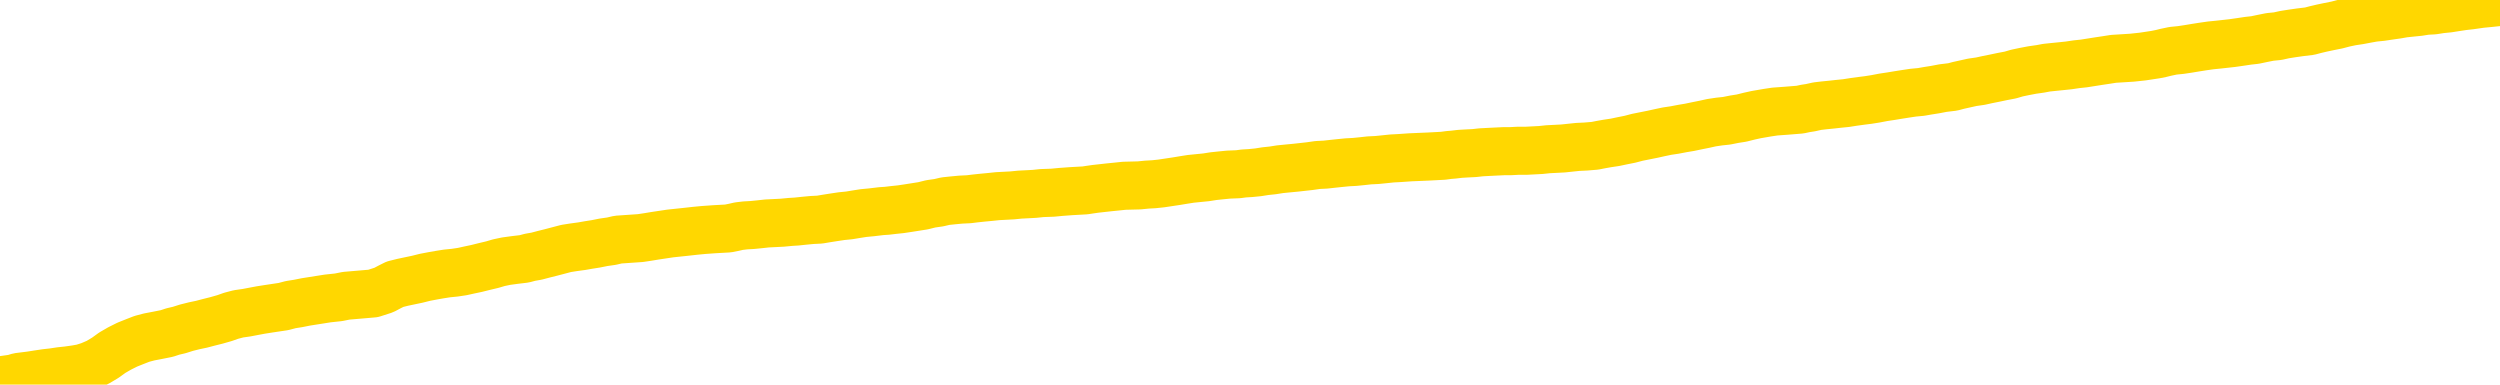 <svg xmlns="http://www.w3.org/2000/svg" version="1.1" viewBox="0 0 6500 1000">
	<path fill="none" stroke="gold" stroke-width="125" stroke-linecap="round" stroke-linejoin="round" d="M0 11702  L-731059 11702 L-728455 11702 L-726787 11701 L-708458 11700 L-708287 11699 L-701130 11698 L-701096 11698 L-687665 11698 L-684744 11698 L-671403 11697 L-667234 11695 L-666074 11692 L-665455 11690 L-663443 11688 L-659671 11687 L-659071 11686 L-658742 11685 L-658529 11684 L-657987 11683 L-656749 11680 L-655570 11676 L-652706 11672 L-652184 11668 L-647328 11667 L-644391 11666 L-644348 11665 L-644040 11664 L-643788 11663 L-641193 11662 L-636938 11662 L-636920 11662 L-635683 11662 L-633805 11662 L-631852 11661 L-630904 11660 L-630633 11659 L-630323 11658 L-630225 11658 L-629395 11658 L-627364 11658 L-627074 11654 L-624927 11652 L-624772 11649 L-621115 11646 L-620864 11648 L-620766 11647 L-620249 11649 L-618097 11651 L-617169 11654 L-615643 11656 L-614403 11656 L-612857 11656 L-609895 11655 L-608773 11654 L-608464 11653 L-607253 11652 L-604246 11657 L-604226 11657 L-603879 11656 L-603666 11656 L-603540 11649 L-603298 11648 L-603260 11647 L-603240 11646 L-603221 11645 L-603162 11644 L-603104 11643 L-603086 11642 L-602642 11641 L-601403 11640 L-599857 11639 L-596470 11638 L-590743 11638 L-590542 11637 L-588906 11637 L-587184 11636 L-585752 11636 L-585520 11635 L-584804 11635 L-578672 11634 L-578304 11633 L-578150 11632 L-577572 11632 L-577279 11631 L-576312 11630 L-576002 11629 L-575403 11628 L-573797 11628 L-573062 11628 L-572752 11628 L-571984 11628 L-569948 11627 L-569522 11626 L-568710 11626 L-561281 11625 L-560758 11624 L-560584 11623 L-559849 11622 L-558282 11621 L-557876 11620 L-555651 11619 L-554703 11619 L-554278 11618 L-553948 11618 L-552904 11618 L-550796 11617 L-550544 11616 L-549925 11615 L-549112 11614 L-547004 11613 L-546956 11612 L-545028 11611 L-544702 11610 L-544567 11609 L-544064 11609 L-542651 11608 L-542148 11606 L-541626 11605 L-538067 11603 L-537332 11601 L-534907 11601 L-533617 11600 L-533210 11599 L-530058 11599 L-529903 11599 L-529883 11600 L-529516 11600 L-528258 11600 L-527543 11601 L-526653 11601 L-526246 11601 L-525318 11601 L-524209 11600 L-523906 11602 L-517657 11603 L-516710 11604 L-515083 11605 L-514582 11606 L-510906 11606 L-510073 11607 L-506120 11607 L-504709 11606 L-502219 11605 L-501543 11604 L-501504 11603 L-500633 11603 L-497422 11603 L-494559 11602 L-493591 11602 L-492469 11601 L-492451 11600 L-490826 11599 L-490361 11597 L-490269 11597 L-483900 11596 L-482952 11596 L-480495 11595 L-479622 11594 L-478386 11594 L-476385 11593 L-475987 11592 L-474551 11591 L-472525 11591 L-472312 11590 L-471132 11589 L-469623 11589 L-469603 11588 L-467591 11588 L-466721 11587 L-465850 11586 L-465266 11585 L-464728 11585 L-464071 11584 L-462833 11583 L-462272 11582 L-461091 11582 L-459853 11581 L-459815 11581 L-459428 11580 L-458886 11579 L-458112 11579 L-456990 11578 L-454901 11577 L-454568 11576 L-454282 11575 L-453353 11575 L-452870 11574 L-452135 11573 L-448503 11573 L-447376 11572 L-447221 11572 L-446195 11571 L-442480 11570 L-441263 11569 L-439445 11568 L-436659 11568 L-436097 11567 L-432210 11567 L-429733 11566 L-428398 11566 L-427895 11566 L-427412 11565 L-424722 11565 L-420951 11565 L-418493 11565 L-417314 11565 L-416674 11565 L-414315 11564 L-414237 11563 L-413190 11563 L-413096 11562 L-412594 11562 L-412148 11562 L-412090 11562 L-411877 11562 L-408917 11561 L-406210 11561 L-406055 11560 L-402534 11560 L-402011 11559 L-401044 11558 L-400695 11557 L-399651 11556 L-398722 11555 L-398297 11555 L-396788 11555 L-395821 11554 L-395802 11554 L-393906 11518 L-393790 11481 L-393742 11445 L-393718 11409 L-390713 11408 L-388683 11407 L-386922 11407 L-386555 11406 L-386109 11405 L-385742 11405 L-385328 11404 L-383343 11403 L-383130 11403 L-382975 11403 L-381370 11403 L-380248 11402 L-379300 11402 L-378043 11401 L-376398 11400 L-375218 11399 L-368629 11399 L-368582 11398 L-368177 11398 L-367132 11397 L-366996 11397 L-365314 11396 L-365294 11395 L-363957 11394 L-362721 11394 L-362567 11393 L-362193 11393 L-361986 11392 L-361677 11392 L-360903 11391 L-358582 11390 L-357924 11390 L-355796 11389 L-354073 11389 L-353880 11388 L-351327 11387 L-351050 11386 L-350862 11385 L-350030 11385 L-349257 11384 L-348559 11384 L-343559 11384 L-343183 11383 L-338930 11382 L-338443 11431 L-338423 11431 L-338345 11430 L-338269 11430 L-338249 11380 L-337437 11379 L-336683 11378 L-335464 11378 L-334032 11378 L-333936 11377 L-333761 11377 L-333407 11376 L-332097 11376 L-330240 11375 L-328538 11374 L-328035 11374 L-327770 11373 L-327376 11373 L-327242 11372 L-326332 11372 L-325956 11371 L-325028 11371 L-324689 11371 L-324649 11371 L-324611 11370 L-322696 11370 L-322522 11370 L-320993 11370 L-320665 11370 L-320549 11369 L-320142 11368 L-319794 11368 L-318150 11367 L-317599 11366 L-317356 11366 L-316815 11365 L-315983 11364 L-315442 11364 L-313907 11363 L-313815 11362 L-313778 11362 L-313642 11361 L-313255 11361 L-312230 11360 L-310354 11360 L-310257 11359 L-309657 11375 L-309290 11392 L-308805 11409 L-308767 11425 L-307993 11426 L-307936 11426 L-307761 11425 L-307568 11424 L-305962 11423 L-305943 11423 L-305787 11424 L-305672 11424 L-304492 11425 L-304338 11426 L-303671 11426 L-301222 11466 L-298708 11508 L-296038 11547 L-288339 11587 L-282671 11587 L-280456 11586 L-280433 11586 L-279459 11596 L-279439 11596 L-278576 11595 L-275835 11595 L-270037 11585 L-269883 11584 L-267097 11583 L-253489 11582 L-252743 11582 L-248333 11581 L-231986 11580 L-231754 11579 L-231217 11579 L-222758 11578 L-214052 11578 L-213840 11577 L-211867 11577 L-209081 11577 L-204594 11577 L-204439 11577 L-204270 11577 L-204129 11576 L-203839 11575 L-203800 11575 L-203529 11574 L-203357 11574 L-202947 11573 L-201827 11573 L-200646 11572 L-199370 11572 L-196506 11571 L-193586 11571 L-191594 11570 L-190046 11569 L-187008 11569 L-177683 11568 L-177159 11568 L-171436 11568 L-169929 11567 L-169114 11567 L-167430 11566 L-166709 11566 L-166541 11565 L-165496 11565 L-163429 11564 L-162066 11564 L-157623 11563 L-157526 11563 L-157487 11562 L-157468 11562 L-156636 11561 L-156558 11561 L-153986 11560 L-150736 11560 L-150582 11559 L-149633 11559 L-147892 11558 L-147177 11561 L-143636 11563 L-137059 11566 L-135641 11570 L-135621 11569 L-134670 11569 L-131196 11568 L-130443 11567 L-129881 11567 L-129099 11566 L-121595 11566 L-119996 11565 L-118422 11565 L-115237 11564 L-110904 11564 L-102334 11563 L-93588 11563 L-90514 11563 L-87248 11562 L-86701 11561 L-79564 11561 L-73897 11561 L-59832 11561 L-53821 11561 L-49115 11561 L-45111 11560 L-40004 11560 L-30290 11559 L-14719 11558 L-11636 11557 L-11334 11337 L-11315 11065 L-11296 10757 L-11276 10413 L-11256 10255 L-11237 10123 L-11218 10001 L-11191 9881 L-11170 9764 L-11142 9641 L-11107 9505 L-11093 9389 L-11080 9290 L-11062 9208 L-11043 9147 L-11023 9085 L-11005 9023 L-10985 8960 L-10966 8898 L-10944 8832 L-10928 8768 L-10909 8706 L-10888 8646 L-10868 8586 L-10850 8520 L-10831 8453 L-10812 8383 L-10791 8315 L-10773 8250 L-10754 8188 L-10733 8128 L-10708 8068 L-10693 8011 L-10676 7955 L-10657 7898 L-10637 7842 L-10618 7782 L-10599 7720 L-10579 7662 L-10559 7607 L-10541 7553 L-10522 7503 L-10501 7455 L-10481 7410 L-10464 7372 L-10445 7333 L-10425 7296 L-10406 7261 L-10386 7227 L-10367 7195 L-10347 7168 L-10328 7142 L-10309 7116 L-10290 7090 L-10263 7057 L-10242 7023 L-10214 6985 L-10180 6943 L-10166 6908 L-10152 6878 L-10134 6850 L-10115 6826 L-10095 6801 L-10076 6772 L-10057 6743 L-10037 6714 L-10017 6688 L-9999 6663 L-9980 6637 L-9960 6610 L-9940 6580 L-9922 6545 L-9903 6508 L-9883 6470 L-9863 6431 L-9844 6392 L-9826 6353 L-9804 6308 L-9780 6260 L-9765 6212 L-9748 6167 L-9728 6123 L-9709 6079 L-9690 6032 L-9671 5983 L-9651 5936 L-9630 5890 L-9612 5846 L-9593 5802 L-9573 5760 L-9553 5718 L-9535 5679 L-9516 5643 L-9496 5606 L-9477 5575 L-9458 5542 L-9439 5509 L-9419 5478 L-9400 5444 L-9380 5412 L-9361 5380 L-9332 5347 L-9313 5318 L-9285 5287 L-9248 5250 L-9233 5215 L-9220 5182 L-9203 5151 L-9186 5129 L-9166 5108 L-9148 5088 L-9129 5070 L-9109 5053 L-9088 5034 L-9071 5013 L-9052 4991 L-9031 4968 L-9012 4945 L-8993 4920 L-8974 4895 L-8954 4867 L-8935 4837 L-8916 4807 L-8897 4779 L-8876 4752 L-8852 4722 L-8837 4694 L-8820 4665 L-8800 4635 L-8781 4607 L-8761 4577 L-8742 4545 L-8722 4514 L-8702 4484 L-8684 4454 L-8665 4427 L-8645 4400 L-8624 4375 L-8606 4351 L-8587 4326 L-8568 4302 L-8549 4277 L-8529 4252 L-8510 4229 L-8490 4206 L-8471 4184 L-8452 4161 L-8433 4138 L-8405 4115 L-8384 4092 L-8356 4065 L-8320 4029 L-8306 3995 L-8293 3964 L-8275 3936 L-8257 3918 L-8238 3899 L-8219 3876 L-8199 3853 L-8180 3827 L-8158 3800 L-8140 3771 L-8123 3742 L-8102 3709 L-8082 3676 L-8064 3641 L-8045 3604 L-8025 3566 L-8005 3532 L-7987 3499 L-7968 3472 L-7947 3451 L-7922 3432 L-7908 3415 L-7890 3398 L-7871 3379 L-7851 3360 L-7832 3340 L-7813 3321 L-7793 3303 L-7772 3289 L-7755 3274 L-7736 3257 L-7716 3236 L-7695 3211 L-7678 3188 L-7659 3169 L-7639 3154 L-7620 3143 L-7600 3132 L-7582 3121 L-7562 3109 L-7542 3095 L-7523 3081 L-7504 3069 L-7477 3056 L-7456 3045 L-7428 3032 L-7393 3015 L-7379 3001 L-7366 2989 L-7347 2979 L-7329 2969 L-7309 2960 L-7291 2949 L-7271 2940 L-7251 2932 L-7230 2922 L-7213 2913 L-7195 2903 L-7174 2891 L-7154 2880 L-7136 2868 L-7117 2858 L-7097 2849 L-7077 2840 L-7059 2831 L-7040 2821 L-7019 2812 L-6994 2803 L-6979 2794 L-6962 2787 L-6942 2778 L-6923 2769 L-6904 2759 L-6885 2748 L-6865 2737 L-6844 2727 L-6827 2717 L-6808 2708 L-6787 2699 L-6767 2691 L-6749 2682 L-6730 2673 L-6710 2665 L-6692 2657 L-6672 2649 L-6653 2643 L-6633 2637 L-6614 2630 L-6594 2625 L-6576 2635 L-6547 2645 L-6527 2655 L-6499 2664 L-6462 2655 L-6447 2648 L-6434 2641 L-6416 2636 L-6400 2631 L-6380 2626 L-6362 2620 L-6342 2614 L-6323 2609 L-6301 2604 L-6285 2600 L-6266 2595 L-6245 2589 L-6225 2583 L-6207 2578 L-6188 2572 L-6169 2566 L-6148 2560 L-6130 2554 L-6111 2550 L-6090 2545 L-6065 2541 L-6051 2535 L-6033 2529 L-6014 2523 L-5995 2517 L-5975 2512 L-5956 2506 L-5936 2499 L-5916 2491 L-5898 2483 L-5879 2475 L-5859 2468 L-5838 2461 L-5821 2455 L-5802 2447 L-5782 2441 L-5763 2435 L-5743 2427 L-5724 2419 L-5704 2411 L-5685 2405 L-5666 2400 L-5647 2395 L-5619 2388 L-5599 2382 L-5571 2375 L-5536 2367 L-5522 2360 L-5509 2354 L-5490 2348 L-5472 2342 L-5452 2337 L-5433 2331 L-5414 2325 L-5394 2319 L-5373 2313 L-5356 2307 L-5337 2301 L-5317 2294 L-5297 2287 L-5279 2279 L-5260 2269 L-5240 2260 L-5220 2250 L-5202 2242 L-5183 2234 L-5161 2226 L-5136 2217 L-5122 2208 L-5105 2199 L-5085 2191 L-5066 2182 L-5047 2173 L-5028 2164 L-5008 2156 L-4987 2148 L-4969 2140 L-4950 2132 L-4930 2124 L-4909 2118 L-4892 2112 L-4873 2105 L-4853 2101 L-4834 2095 L-4815 2090 L-4796 2085 L-4776 2080 L-4756 2076 L-4737 2072 L-4718 2068 L-4691 2063 L-4670 2058 L-4642 2053 L-4607 2044 L-4593 2036 L-4580 2028 L-4561 2019 L-4543 2014 L-4523 2009 L-4505 2003 L-4485 1998 L-4466 1993 L-4444 1987 L-4428 1981 L-4409 1974 L-4388 1968 L-4368 1961 L-4350 1954 L-4331 1947 L-4311 1939 L-4291 1933 L-4273 1926 L-4254 1921 L-4233 1916 L-4208 1910 L-4193 1905 L-4176 1899 L-4157 1893 L-4137 1887 L-4118 1880 L-4099 1872 L-4079 1862 L-4058 1853 L-4041 1844 L-4022 1836 L-4001 1829 L-3981 1822 L-3964 1817 L-3945 1813 L-3924 1809 L-3906 1805 L-3886 1800 L-3867 1795 L-3847 1791 L-3828 1787 L-3808 1783 L-3790 1779 L-3763 1774 L-3742 1771 L-3714 1766 L-3680 1763 L-3665 1759 L-3652 1755 L-3634 1751 L-3615 1748 L-3595 1744 L-3577 1741 L-3557 1738 L-3537 1736 L-3516 1733 L-3499 1729 L-3480 1726 L-3460 1722 L-3440 1718 L-3422 1715 L-3403 1711 L-3383 1708 L-3363 1706 L-3344 1703 L-3326 1701 L-3304 1699 L-3280 1695 L-3265 1692 L-3248 1688 L-3228 1685 L-3209 1682 L-3190 1678 L-3171 1675 L-3151 1671 L-3130 1665 L-3112 1658 L-3093 1651 L-3073 1644 L-3053 1638 L-3035 1634 L-3016 1629 L-2996 1624 L-2977 1620 L-2957 1615 L-2939 1610 L-2919 1607 L-2900 1603 L-2880 1599 L-2861 1597 L-2833 1594 L-2785 1591 L-2748 1587 L-2733 1583 L-2721 1579 L-2704 1576 L-2686 1575 L-2666 1574 L-2648 1571 L-2629 1568 L-2608 1565 L-2588 1563 L-2571 1561 L-2552 1559 L-2531 1557 L-2512 1554 L-2493 1551 L-2474 1548 L-2454 1545 L-2435 1542 L-2416 1538 L-2397 1534 L-2376 1529 L-2351 1524 L-2337 1518 L-2320 1513 L-2300 1508 L-2281 1503 L-2261 1498 L-2242 1494 L-2222 1489 L-2202 1484 L-2184 1479 L-2165 1475 L-2144 1471 L-2124 1467 L-2106 1464 L-2088 1460 L-2067 1457 L-2049 1454 L-2029 1451 L-2010 1447 L-1990 1443 L-1971 1439 L-1951 1436 L-1933 1432 L-1904 1429 L-1884 1425 L-1856 1419 L-1820 1412 L-1805 1404 L-1792 1397 L-1775 1391 L-1757 1387 L-1737 1384 L-1719 1381 L-1699 1378 L-1680 1376 L-1658 1373 L-1642 1369 L-1623 1364 L-1602 1360 L-1582 1354 L-1564 1348 L-1545 1341 L-1525 1334 L-1505 1327 L-1487 1321 L-1468 1316 L-1447 1311 L-1422 1306 L-1407 1301 L-1389 1296 L-1371 1292 L-1351 1288 L-1332 1284 L-1313 1277 L-1293 1272 L-1272 1266 L-1255 1262 L-1236 1258 L-1216 1253 L-1194 1249 L-1178 1245 L-1159 1241 L-1139 1237 L-1120 1234 L-1100 1230 L-1082 1226 L-1062 1222 L-1042 1218 L-1023 1216 L-1004 1212 L-976 3810 L-956 3806 L-928 3802 L-892 3796 L-878 1189 L-865 1184 L-847 1180 L-829 1177 L-809 1175 L-791 1172 L-771 1169 L-751 1165 L-730 1160 L-713 1154 L-695 1149 L-674 1144 L-654 1137 L-636 1130 L-617 1123 L-597 1116 L-576 1111 L-559 1107 L-540 1103 L-518 1098 L-493 1093 L-478 1086 L-449 1079 L-409 1071 L-386 1064 L-357 1055 L-340 1047 L-326 1041 L-307 1036 L-287 1033 L-266 1029 L-249 1026 L-230 1022 L-210 1018 L-191 1016 L-172 1014 L-153 1011 L-133 1009 L-113 1005 L-94 1002 L-76 999 L-48 996 L-27 992 L0 989 L35 984 L48 980 L80 976 L99 973 L119 970 L137 968 L157 965 L176 963 L197 960 L214 957 L233 951 L254 942 L274 930 L292 917 L311 906 L331 896 L351 888 L369 881 L388 876 L409 872 L434 867 L449 862 L466 858 L485 852 L505 847 L524 843 L543 838 L563 833 L584 827 L601 821 L620 816 L641 813 L662 809 L678 806 L697 803 L717 800 L737 797 L756 792 L775 789 L795 785 L814 782 L833 779 L852 776 L880 773 L900 769 L970 763 L998 754 L1013 746 L1027 739 L1047 734 L1066 730 L1085 726 L1105 721 L1126 717 L1143 714 L1162 711 L1182 709 L1202 706 L1220 702 L1239 698 L1259 693 L1280 688 L1297 683 L1316 679 L1338 676 L1363 673 L1378 669 L1395 666 L1414 661 L1434 656 L1453 651 L1472 646 L1491 643 L1513 640 L1530 637 L1549 634 L1569 630 L1590 627 L1607 623 L1665 619 L1685 616 L1703 613 L1723 610 L1743 607 L1762 605 L1781 603 L1808 600 L1829 598 L1857 596 L1893 594 L1908 591 L1921 588 L1938 586 L1956 585 L1976 583 L1994 581 L2014 580 L2034 579 L2055 577 L2071 576 L2090 574 L2111 572 L2131 571 L2149 568 L2168 565 L2188 562 L2208 560 L2226 557 L2245 554 L2266 552 L2291 549 L2306 548 L2323 546 L2342 544 L2362 541 L2381 538 L2400 535 L2420 530 L2441 527 L2458 523 L2477 521 L2498 519 L2519 518 L2535 516 L2554 514 L2575 512 L2594 510 L2613 509 L2632 508 L2652 506 L2672 505 L2690 504 L2709 502 L2737 501 L2758 499 L2785 497 L2821 495 L2834 493 L2848 491 L2866 489 L2884 487 L2904 485 L2923 483 L2962 482 L2982 480 L3000 479 L3019 477 L3039 474 L3059 471 L3077 468 L3096 465 L3116 463 L3136 461 L3155 458 L3174 456 L3194 454 L3219 453 L3234 451 L3251 450 L3271 448 L3290 445 L3309 443 L3328 440 L3348 438 L3369 436 L3387 434 L3405 432 L3426 429 L3446 428 L3464 426 L3483 424 L3503 422 L3522 421 L3542 419 L3560 417 L3580 416 L3600 414 L3619 412 L3638 411 L3667 409 L3714 407 L3752 405 L3767 403 L3779 402 L3796 400 L3813 399 L3833 398 L3851 396 L3870 395 L3890 394 L3911 393 L3928 393 L3947 392 L3968 392 L3987 391 L4006 390 L4025 388 L4045 387 L4064 386 L4083 384 L4102 382 L4123 381 L4147 379 L4162 376 L4179 373 L4199 370 L4218 366 L4238 362 L4257 357 L4277 353 L4297 349 L4315 345 L4334 341 L4354 338 L4375 334 L4393 331 L4412 327 L4432 323 L4450 319 L4470 316 L4489 314 L4509 310 L4528 307 L4548 302 L4566 298 L4595 293 L4615 290 L4643 288 L4680 285 L4694 282 L4707 280 L4725 276 L4742 274 L4762 272 L4780 270 L4800 268 L4819 265 L4841 262 L4857 260 L4876 257 L4897 253 L4917 250 L4935 247 L4954 244 L4974 241 L4995 239 L5012 236 L5031 233 L5052 229 L5077 226 L5092 222 L5110 218 L5128 214 L5149 211 L5167 207 L5187 203 L5206 199 L5227 195 L5244 190 L5263 186 L5284 182 L5305 179 L5321 176 L5340 174 L5360 172 L5379 170 L5399 167 L5418 165 L5437 162 L5456 159 L5476 156 L5495 153 L5543 150 L5571 147 L5604 142 L5619 139 L5631 136 L5650 132 L5670 130 L5690 127 L5708 124 L5727 121 L5748 118 L5768 116 L5786 114 L5804 112 L5825 109 L5845 106 L5863 104 L5882 100 L5902 96 L5922 94 L5940 90 L5959 87 L5980 84 L6005 81 L6020 77 L6037 73 L6056 69 L6076 65 L6095 60 L6114 56 L6134 53 L6155 49 L6172 46 L6192 44 L6212 41 L6233 38 L6250 35 L6269 33 L6289 31 L6308 28 L6327 27 L6346 24 L6366 22 L6385 19 L6405 16 L6423 14 L6451 10 L6472 8 L6500 5" />
</svg>
